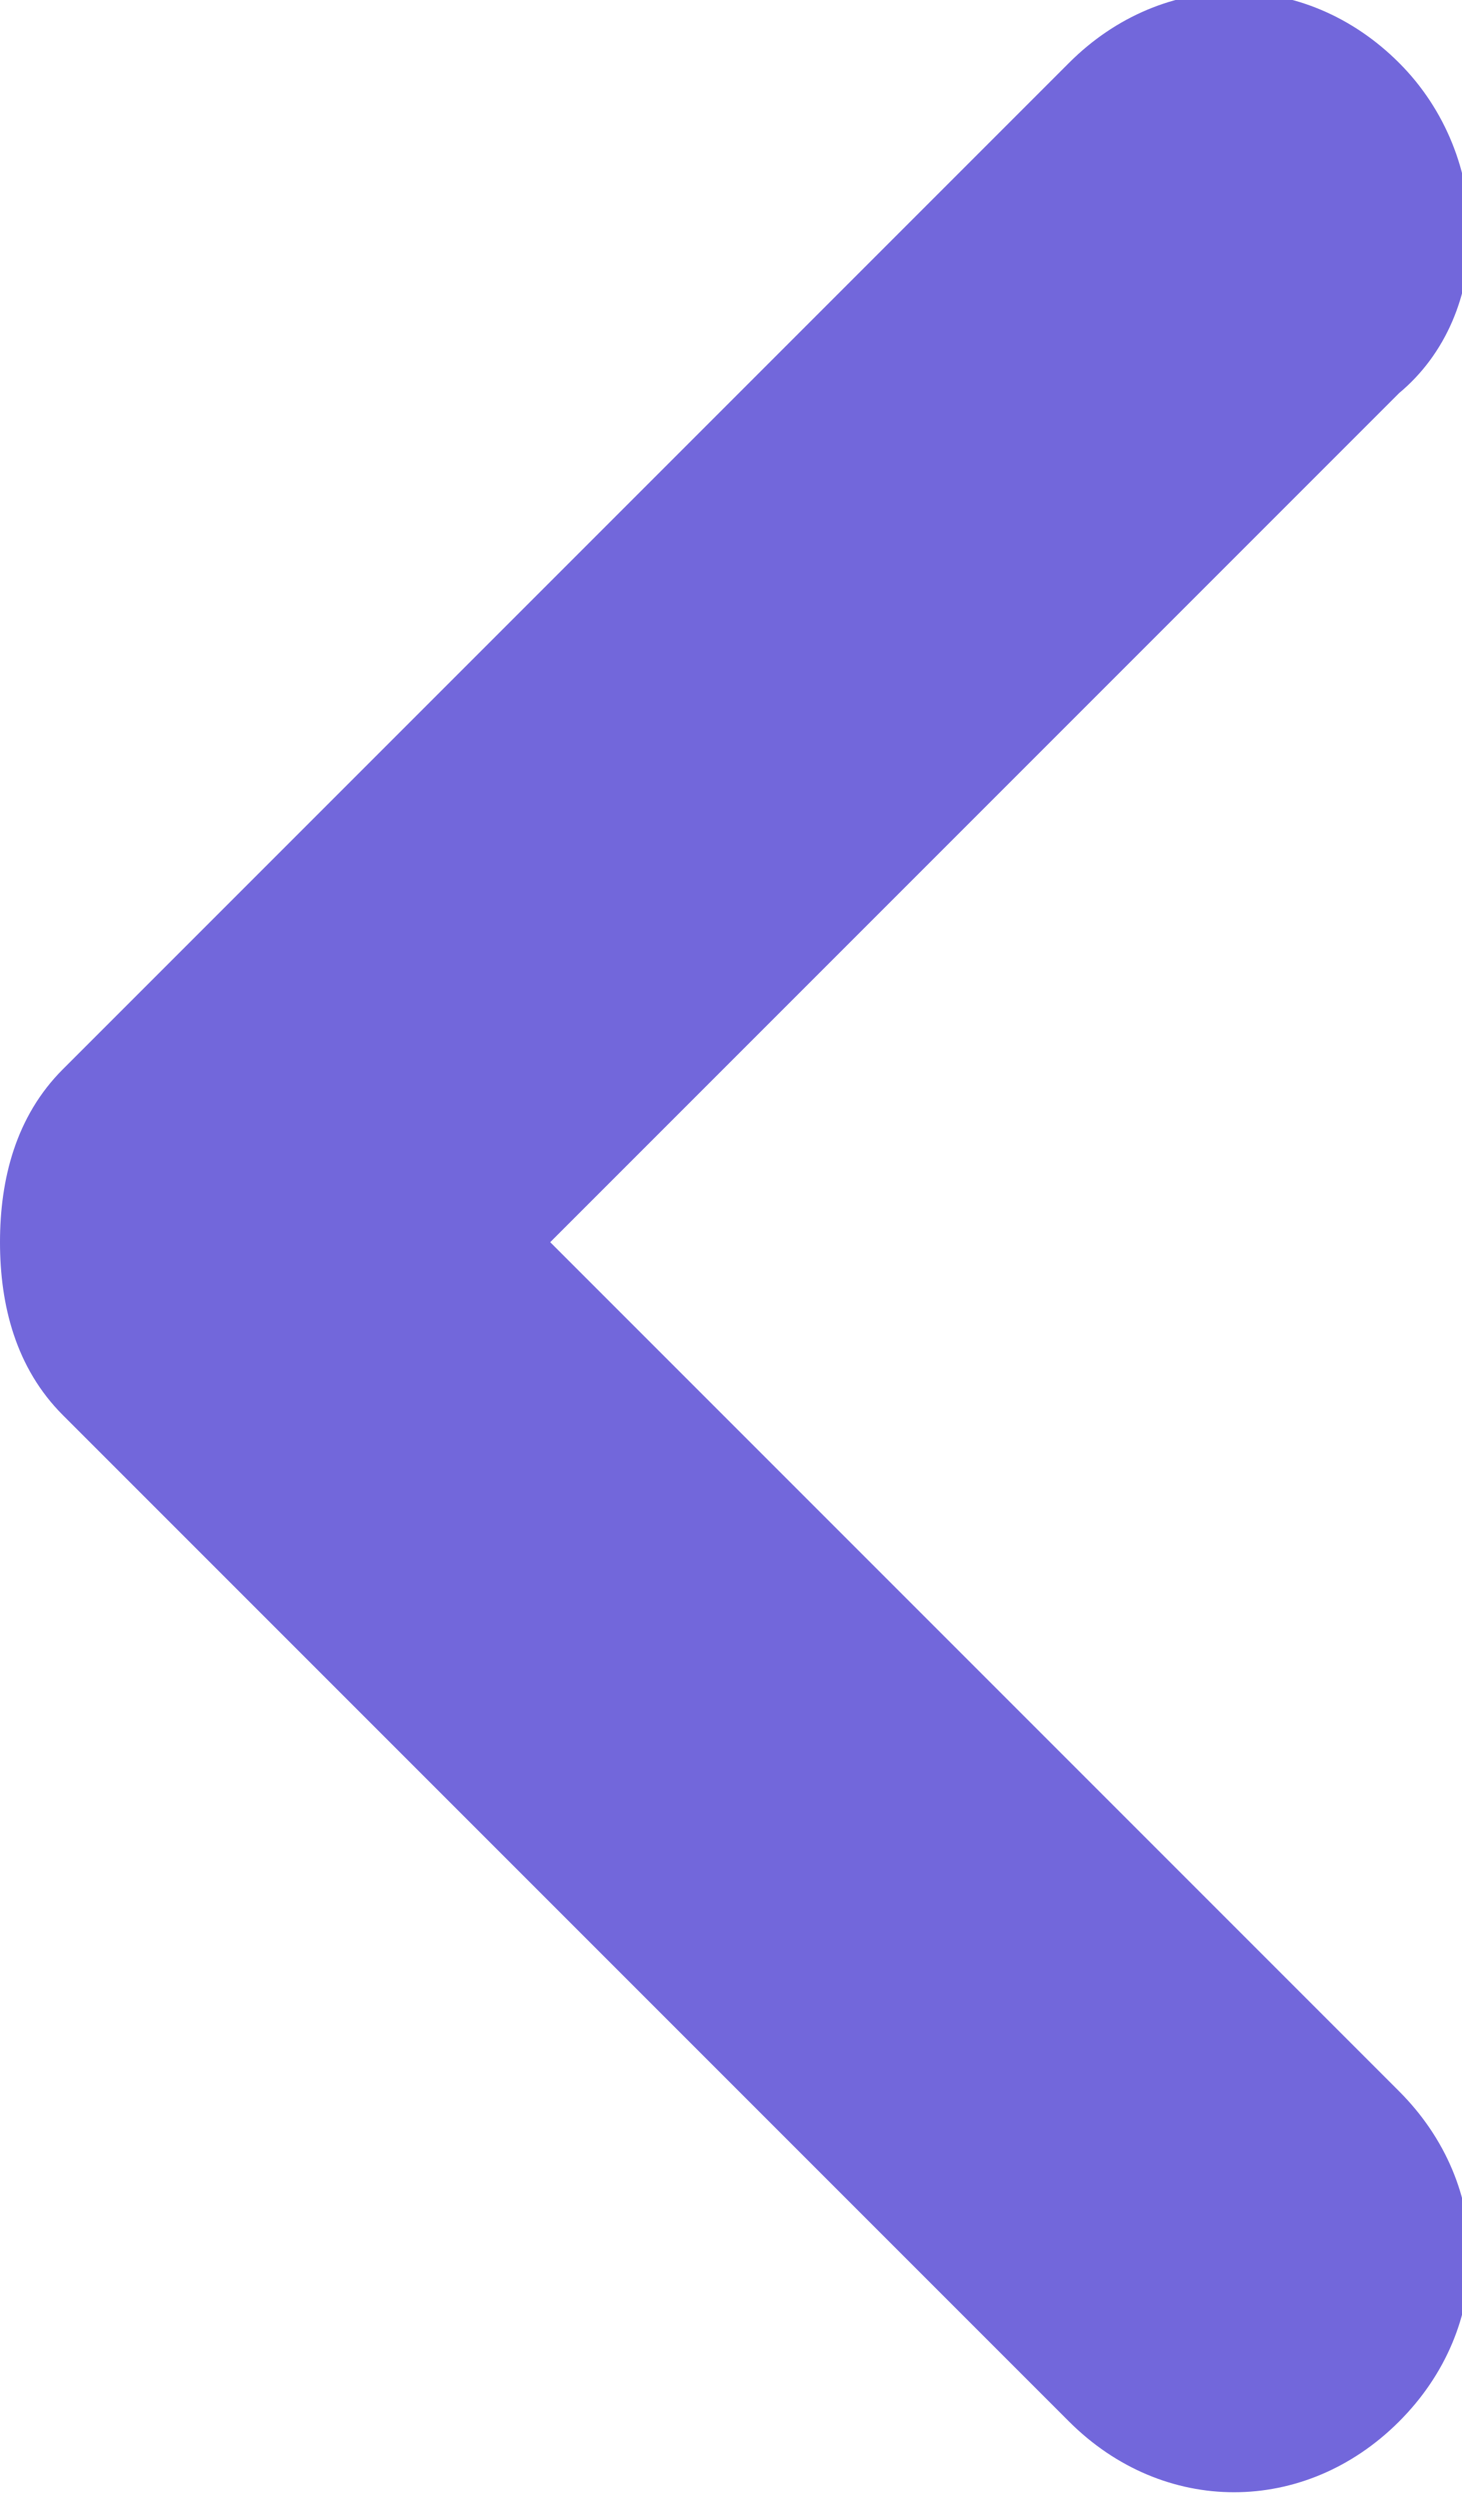 <?xml version="1.0" encoding="utf-8"?>
<!-- Generator: Adobe Illustrator 26.2.0, SVG Export Plug-In . SVG Version: 6.00 Build 0)  -->
<svg version="1.1" id="Layer_1" xmlns="http://www.w3.org/2000/svg" xmlns:xlink="http://www.w3.org/1999/xlink" x="0px" y="0px"
	 viewBox="0 0 9.3 15.9" style="enable-background:new 0 0 9.3 15.9;" xml:space="preserve">
<style type="text/css">
	.st0{fill-rule:evenodd;clip-rule:evenodd;fill:#7267DB;}
</style>
<path class="st0" d="M3.5,7.9l5.4-5.4C9.5,2,9.5,1,8.9,0.4c-0.6-0.6-1.5-0.6-2.1,0c0,0,0,0,0,0L0.4,6.8C0.1,7.1,0,7.5,0,7.9
	C0,8.3,0.1,8.7,0.4,9l6.4,6.4c0,0,0,0,0,0c0.6,0.6,1.5,0.6,2.1,0c0.6-0.6,0.6-1.5,0-2.1L3.5,7.9z"/>
</svg>
